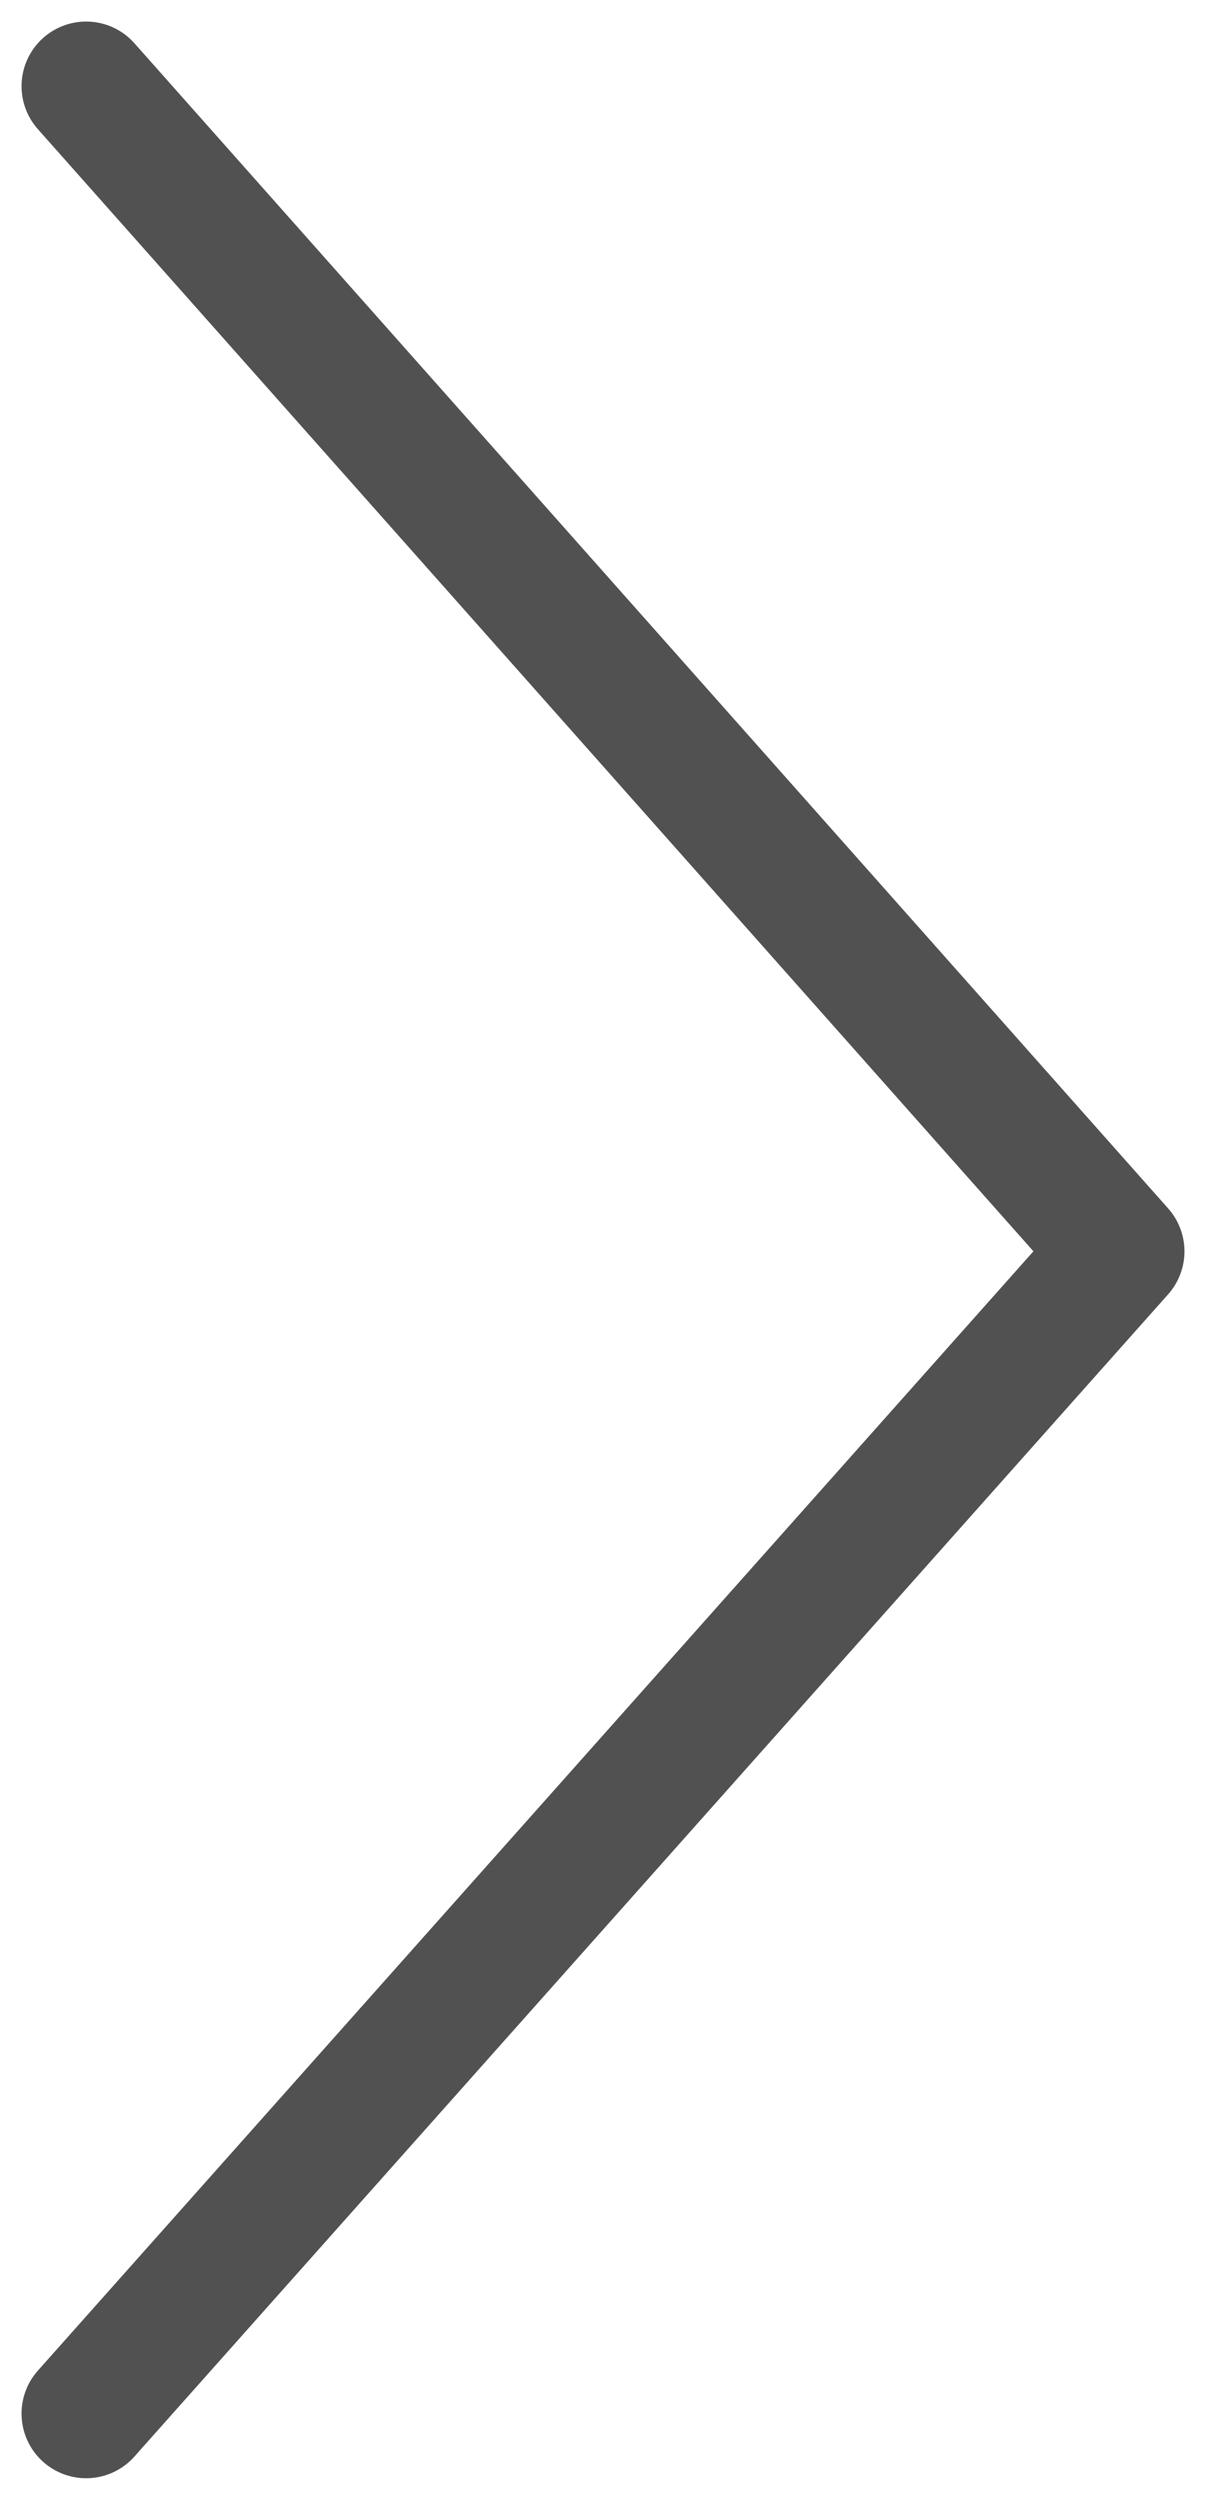 <svg width="14" height="29" viewBox="0 0 14 29" fill="none" xmlns="http://www.w3.org/2000/svg">
<path d="M1 1L13 14.517L1 28" stroke="#515151" stroke-width="1.5" stroke-miterlimit="10" stroke-linecap="round" stroke-linejoin="round"/>
</svg>

